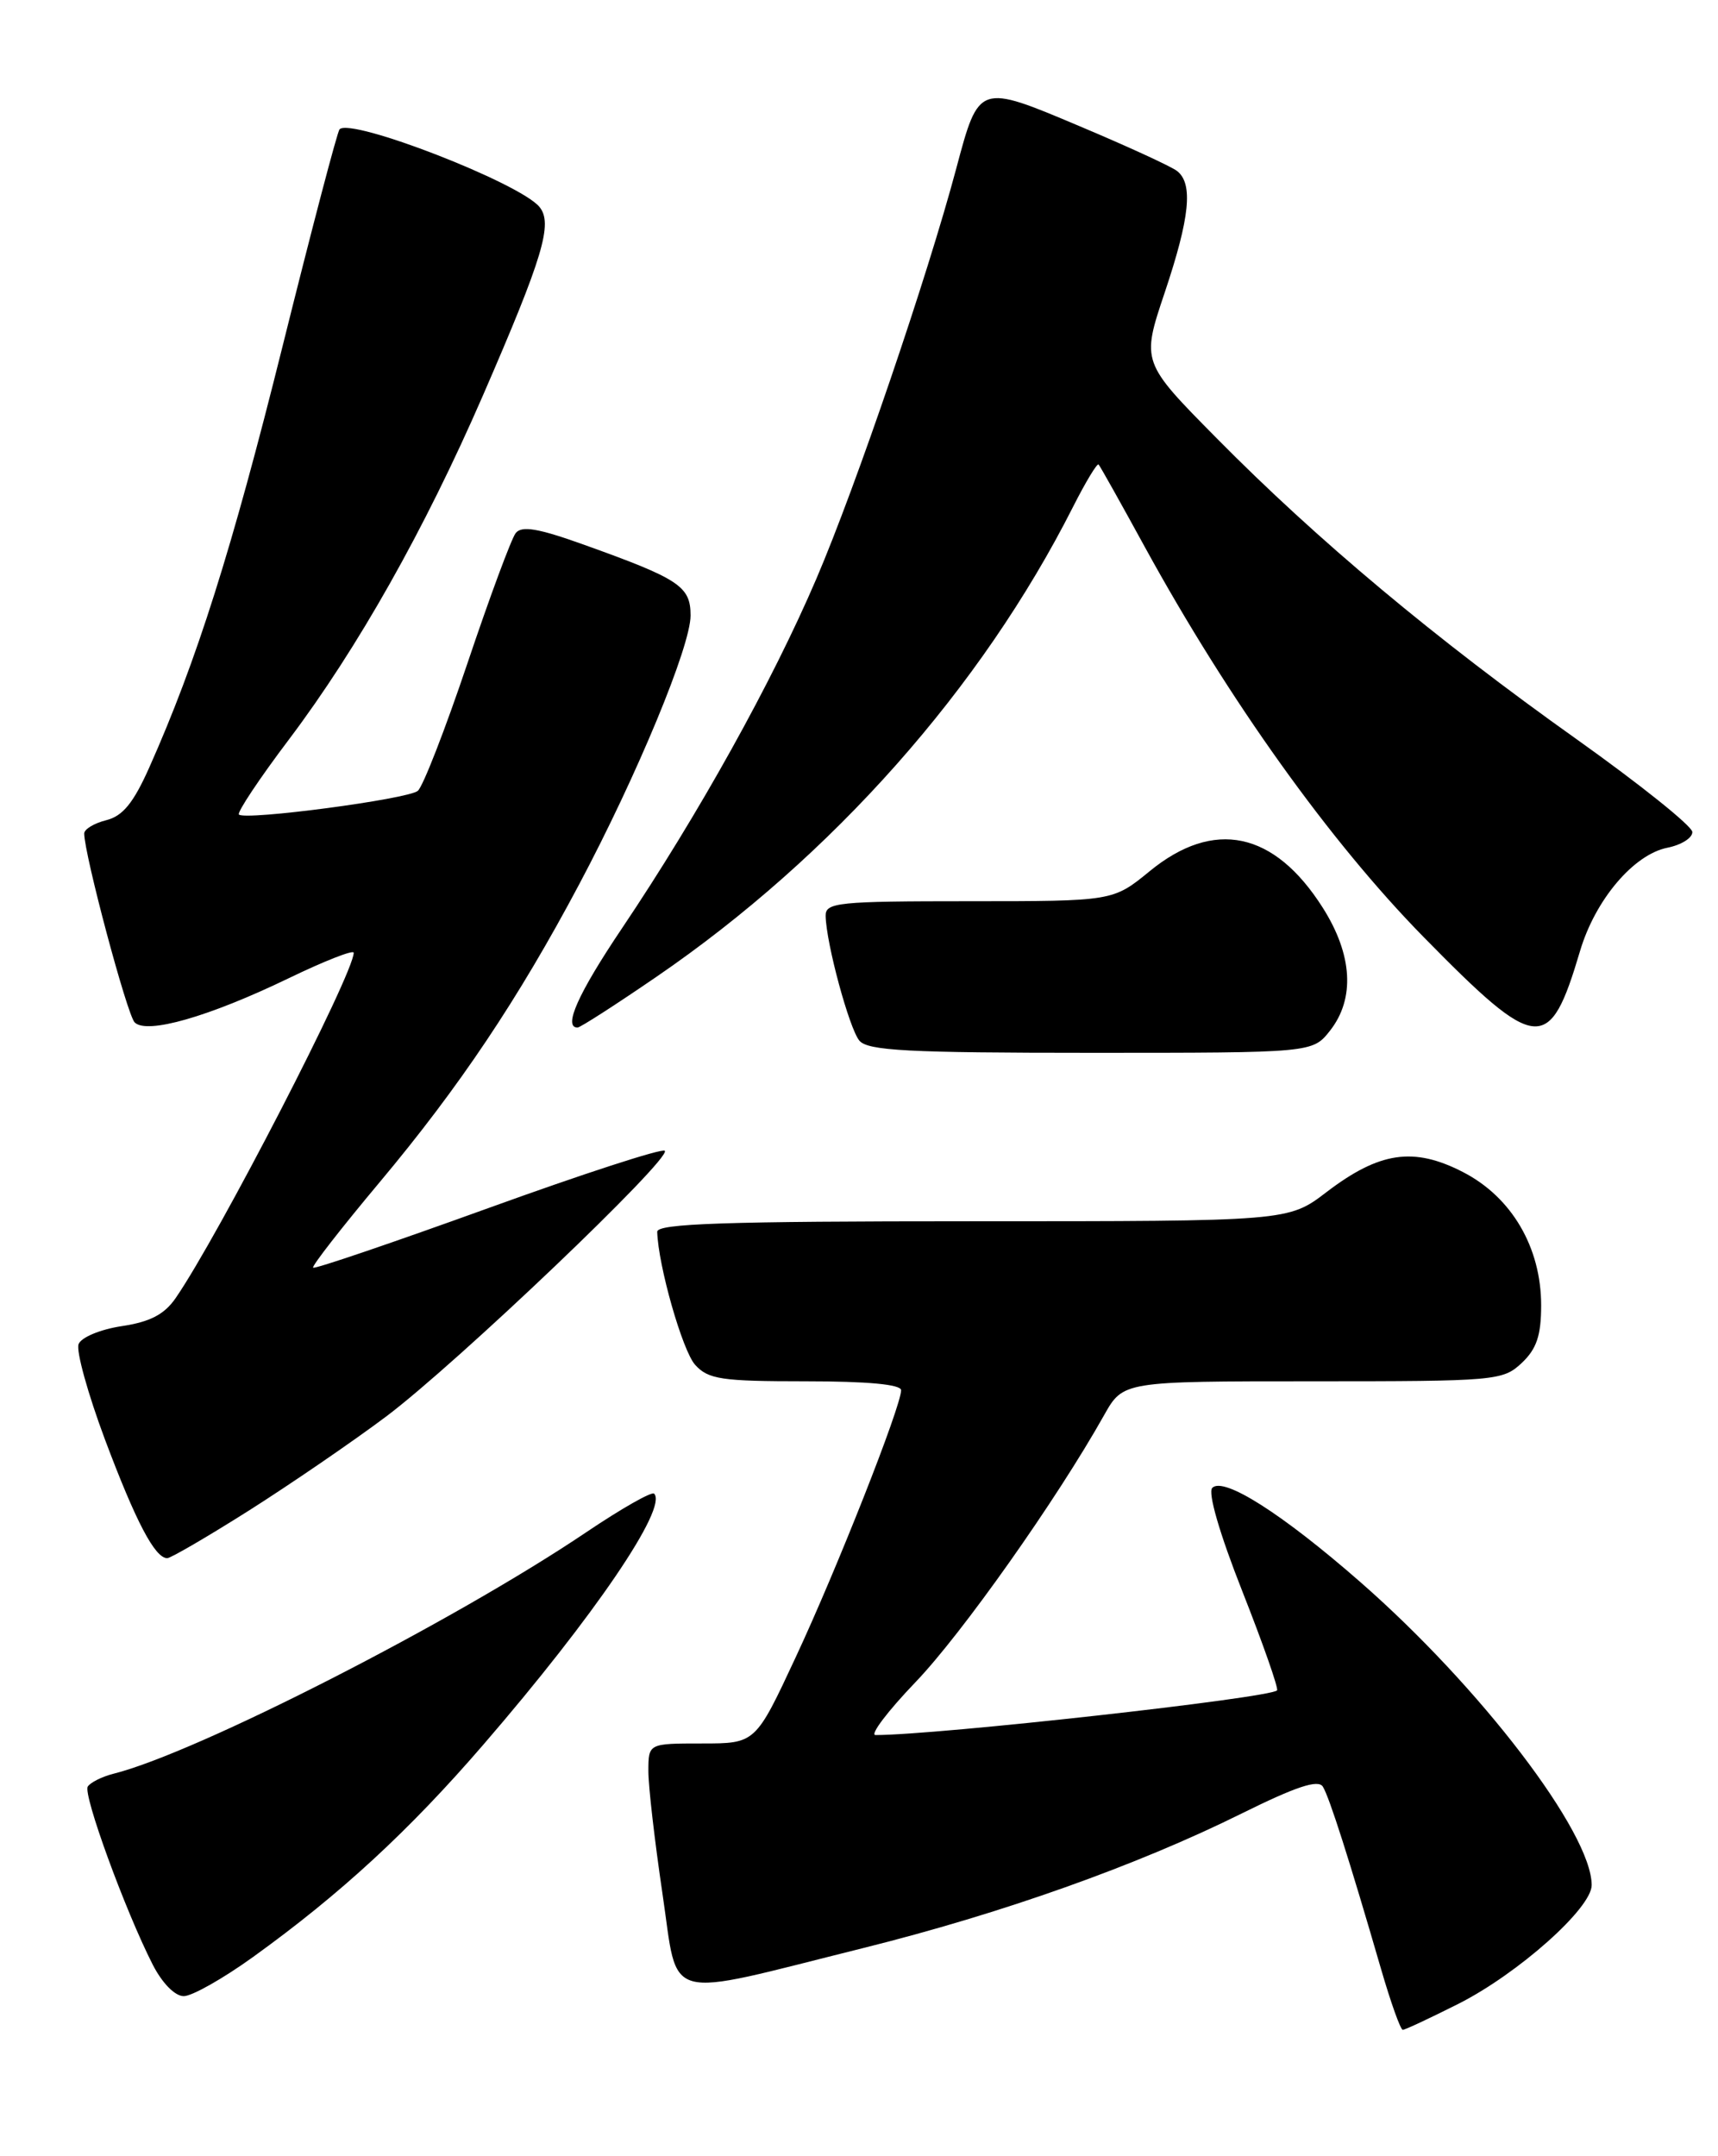 <?xml version="1.0" encoding="UTF-8" standalone="no"?>
<!DOCTYPE svg PUBLIC "-//W3C//DTD SVG 1.1//EN" "http://www.w3.org/Graphics/SVG/1.1/DTD/svg11.dtd" >
<svg xmlns="http://www.w3.org/2000/svg" xmlns:xlink="http://www.w3.org/1999/xlink" version="1.1" viewBox="0 0 204 256">
 <g >
 <path fill="currentColor"
d=" M 173.16 237.92 C 180.27 234.33 189.00 226.56 189.00 223.82 C 189.00 217.60 175.80 200.31 161.50 187.81 C 152.26 179.73 145.30 175.30 143.95 176.65 C 143.40 177.20 144.80 182.05 147.52 188.94 C 149.99 195.20 151.84 200.49 151.64 200.70 C 150.72 201.61 111.30 206.00 103.96 206.00 C 103.26 206.00 105.40 203.17 108.71 199.72 C 114.20 194.00 125.47 178.06 131.11 168.01 C 133.37 164.00 133.37 164.00 155.87 164.00 C 177.60 164.00 178.45 163.93 180.69 161.83 C 182.46 160.16 183.00 158.57 183.00 154.98 C 183.00 148.10 179.50 142.13 173.72 139.16 C 167.86 136.14 163.80 136.74 157.51 141.54 C 152.98 145.00 152.98 145.00 115.49 145.00 C 86.15 145.00 78.01 145.27 78.04 146.25 C 78.15 150.26 81.04 160.38 82.54 162.04 C 84.10 163.77 85.67 164.00 95.65 164.00 C 103.01 164.00 107.00 164.37 107.00 165.06 C 107.00 166.97 99.39 186.26 94.49 196.75 C 89.71 207.00 89.71 207.00 83.36 207.00 C 77.00 207.00 77.00 207.00 76.99 210.25 C 76.98 212.04 77.74 218.59 78.66 224.81 C 80.62 237.93 78.34 237.31 102.50 231.29 C 118.96 227.19 134.99 221.49 147.41 215.33 C 153.89 212.12 156.53 211.24 157.08 212.13 C 157.85 213.37 160.23 220.83 163.98 233.75 C 165.14 237.74 166.30 241.00 166.57 241.00 C 166.84 241.00 169.80 239.61 173.16 237.92 Z  M 30.05 232.35 C 40.45 224.86 48.59 217.35 57.43 207.10 C 70.55 191.90 79.33 178.99 77.67 177.34 C 77.39 177.06 73.79 179.11 69.66 181.89 C 53.95 192.49 23.39 208.11 13.49 210.59 C 12.11 210.94 10.73 211.63 10.42 212.12 C 9.84 213.07 14.86 226.83 18.13 233.25 C 19.26 235.46 20.77 237.00 21.82 237.00 C 22.80 237.00 26.50 234.91 30.05 232.35 Z  M 29.55 179.35 C 34.47 176.23 41.81 171.21 45.84 168.19 C 54.16 161.95 79.79 137.51 78.94 136.63 C 78.63 136.31 69.19 139.38 57.95 143.45 C 46.71 147.51 37.36 150.70 37.18 150.51 C 37.00 150.33 40.56 145.76 45.10 140.34 C 54.53 129.08 61.54 118.62 68.77 105.00 C 75.66 92.03 82.00 76.74 82.00 73.08 C 82.00 69.61 80.69 68.74 69.33 64.67 C 63.89 62.72 61.94 62.39 61.23 63.30 C 60.72 63.96 58.14 70.91 55.51 78.74 C 52.87 86.58 50.22 93.40 49.61 93.90 C 48.40 94.89 29.11 97.44 28.37 96.71 C 28.13 96.46 30.80 92.44 34.33 87.77 C 42.48 76.95 50.42 62.88 57.35 46.94 C 64.50 30.48 65.68 26.53 64.05 24.56 C 61.69 21.71 41.71 13.96 40.32 15.35 C 40.06 15.61 37.01 27.22 33.54 41.16 C 27.54 65.24 23.33 78.55 17.73 91.11 C 15.85 95.33 14.58 96.89 12.62 97.38 C 11.18 97.74 10.00 98.45 10.00 98.96 C 10.00 101.41 15.09 120.49 15.99 121.39 C 17.43 122.83 24.78 120.73 34.25 116.16 C 38.51 114.10 42.00 112.73 42.00 113.12 C 42.00 115.61 25.92 146.79 20.85 154.13 C 19.51 156.07 17.81 156.95 14.46 157.45 C 11.90 157.84 9.64 158.78 9.33 159.59 C 9.02 160.39 10.44 165.50 12.47 170.93 C 16.13 180.68 18.40 185.00 19.86 185.00 C 20.27 185.00 24.63 182.46 29.55 179.35 Z  M 157.93 122.37 C 160.92 118.56 160.61 113.35 157.06 107.76 C 151.31 98.70 144.14 97.19 136.51 103.44 C 132.16 107.00 132.16 107.00 115.08 107.00 C 99.47 107.00 98.00 107.15 98.04 108.75 C 98.10 112.00 100.84 122.10 102.04 123.55 C 103.04 124.75 107.82 125.00 129.55 125.00 C 155.85 125.00 155.85 125.00 157.93 122.37 Z  M 77.94 115.98 C 98.83 101.68 116.53 81.71 127.43 60.15 C 128.92 57.21 130.28 54.96 130.45 55.15 C 130.63 55.34 133.11 59.77 135.97 65.00 C 145.91 83.12 157.89 99.89 169.04 111.25 C 182.58 125.04 183.98 125.17 187.62 112.91 C 189.42 106.84 193.98 101.45 197.99 100.65 C 199.65 100.32 200.98 99.48 200.95 98.78 C 200.92 98.07 194.73 93.12 187.20 87.76 C 170.45 75.86 156.40 64.11 144.52 52.08 C 135.53 42.99 135.53 42.99 138.30 34.74 C 141.30 25.80 141.70 21.78 139.75 20.29 C 139.06 19.76 133.87 17.37 128.21 14.99 C 116.21 9.92 116.24 9.91 113.55 20.00 C 110.12 32.86 101.65 57.72 96.94 68.71 C 91.69 80.97 82.96 96.67 73.86 110.21 C 68.64 117.97 66.84 122.00 68.58 122.00 C 68.90 122.00 73.11 119.29 77.94 115.98 Z "/>
</g>
</svg>